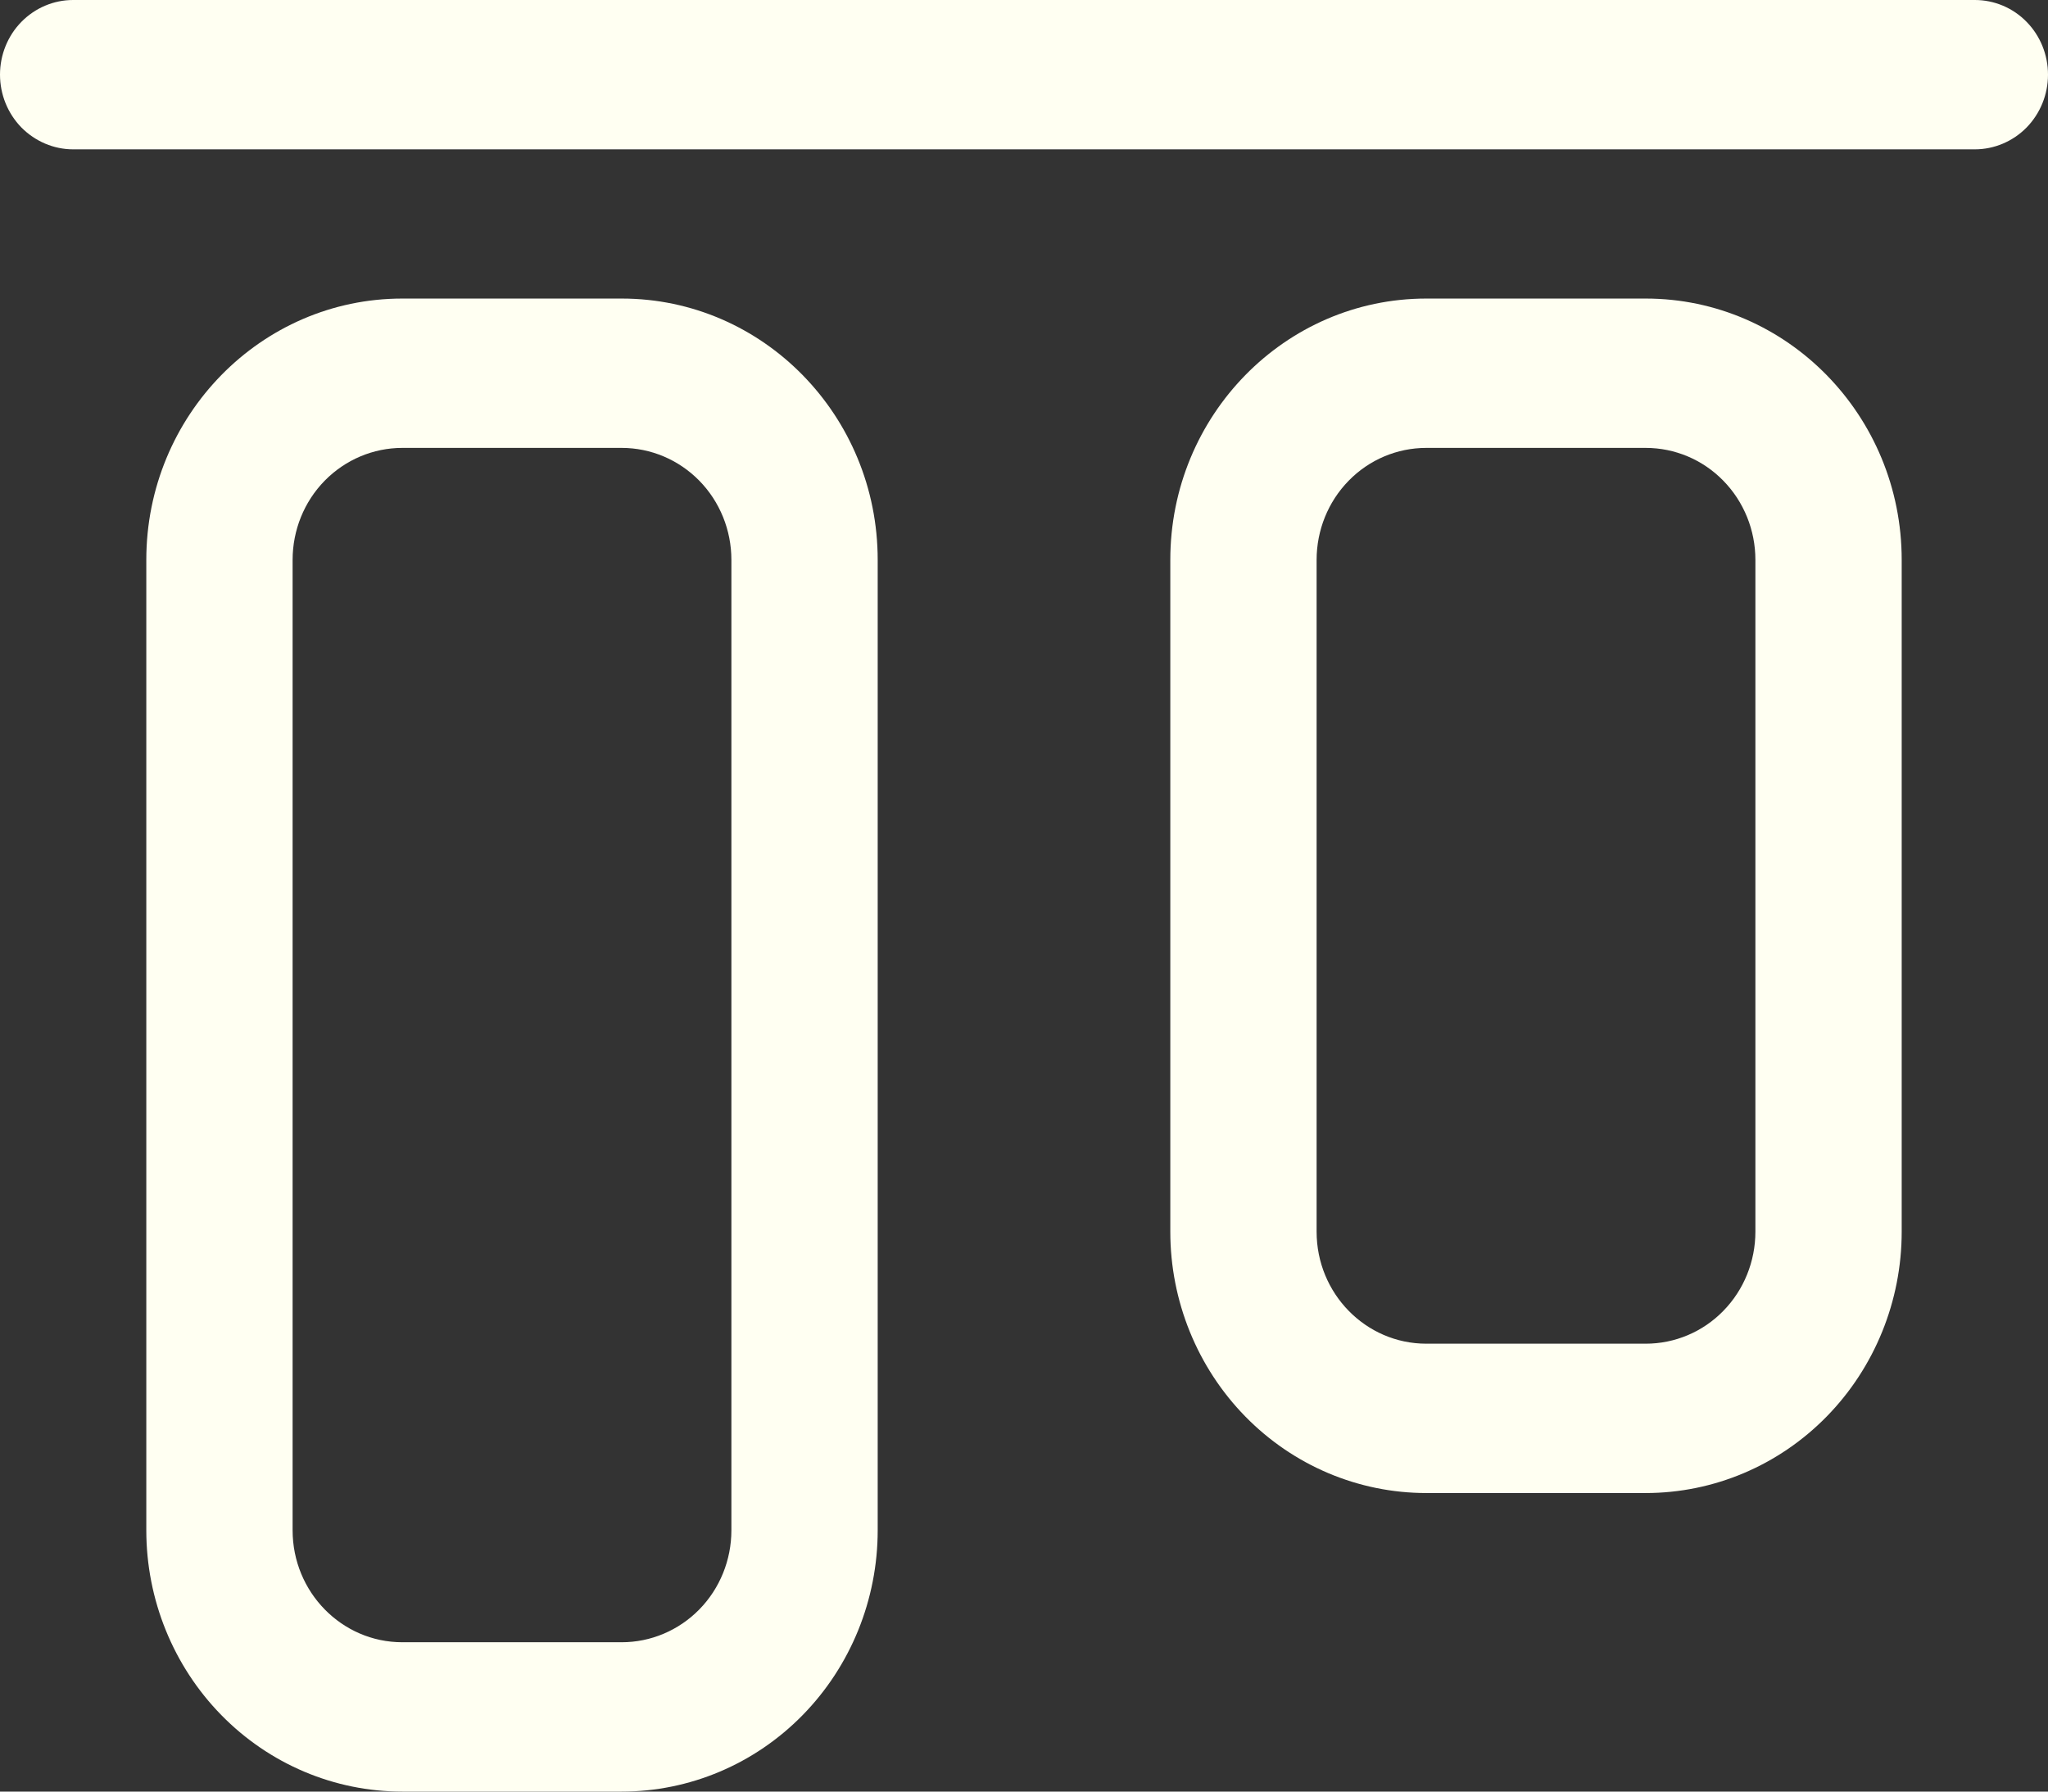 <svg width="16" height="14" viewBox="0 0 16 14" fill="none" xmlns="http://www.w3.org/2000/svg">
<rect x="0" y="0" width="16" height="14" fill="#333333" stroke="none"/>
<path d="M0.571 0C0.42 0 0.275 0.061 0.167 0.171C0.06 0.28 0 0.429 0 0.583C0 0.738 0.06 0.886 0.167 0.996C0.275 1.105 0.42 1.167 0.571 1.167H15.429C15.58 1.167 15.726 1.105 15.833 0.996C15.94 0.886 16 0.738 16 0.583C16 0.429 15.94 0.28 15.833 0.171C15.726 0.061 15.58 0 15.429 0H0.571ZM1.143 4.375C1.143 3.248 2.039 2.333 3.143 2.333H4.857C5.961 2.333 6.857 3.248 6.857 4.375V11.958C6.857 12.5 6.646 13.019 6.271 13.402C5.896 13.785 5.388 14 4.857 14H3.143C2.612 14 2.104 13.785 1.729 13.402C1.354 13.019 1.143 12.5 1.143 11.958V4.375ZM3.143 3.5C2.916 3.5 2.698 3.592 2.537 3.756C2.376 3.92 2.286 4.143 2.286 4.375V11.958C2.286 12.441 2.67 12.833 3.143 12.833H4.857C5.084 12.833 5.302 12.741 5.463 12.577C5.624 12.413 5.714 12.19 5.714 11.958V4.375C5.714 4.143 5.624 3.92 5.463 3.756C5.302 3.592 5.084 3.5 4.857 3.5H3.143ZM9.143 4.375C9.143 3.248 10.039 2.333 11.143 2.333H12.857C13.961 2.333 14.857 3.248 14.857 4.375V9.625C14.857 10.166 14.646 10.686 14.271 11.069C13.896 11.452 13.388 11.667 12.857 11.667H11.143C10.612 11.667 10.104 11.452 9.729 11.069C9.354 10.686 9.143 10.166 9.143 9.625V4.375ZM11.143 3.5C10.915 3.5 10.697 3.592 10.537 3.756C10.376 3.92 10.286 4.143 10.286 4.375V9.625C10.286 10.108 10.67 10.5 11.143 10.5H12.857C13.085 10.5 13.303 10.408 13.463 10.244C13.624 10.08 13.714 9.857 13.714 9.625V4.375C13.714 4.143 13.624 3.92 13.463 3.756C13.303 3.592 13.085 3.5 12.857 3.5H11.143Z" fill="#FFFFF2"/>
</svg>
